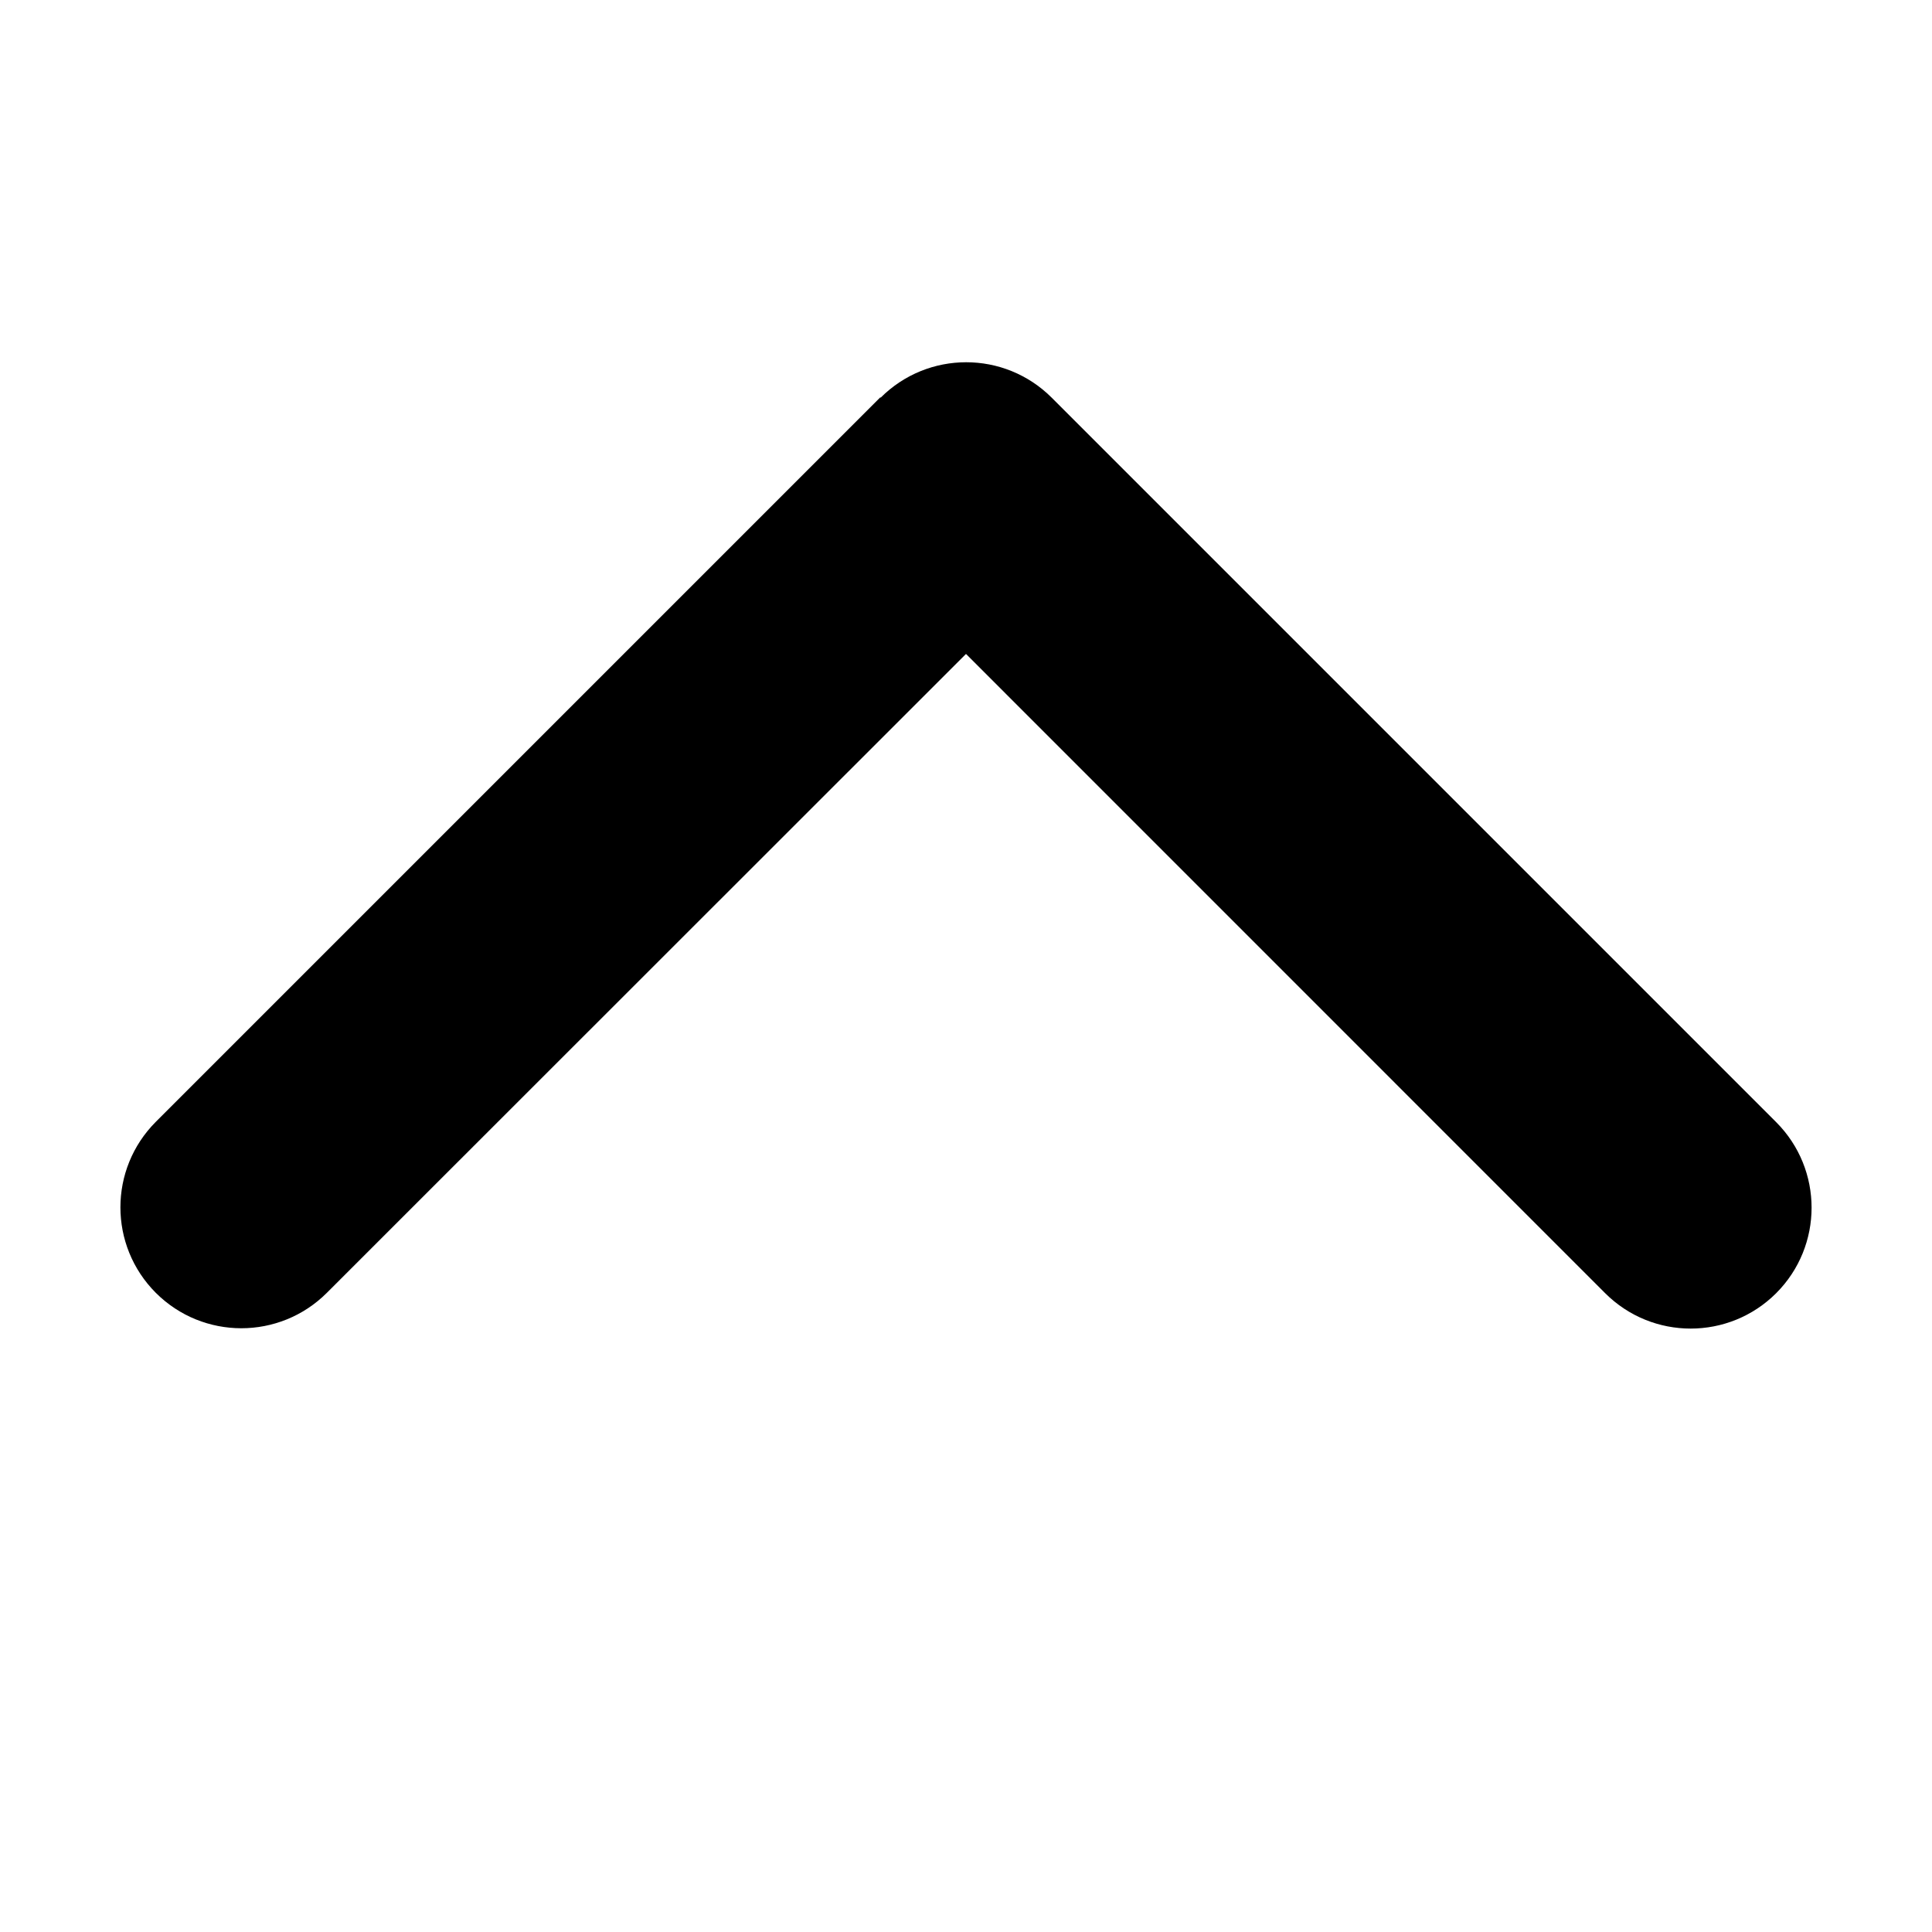 <?xml version="1.0" encoding="UTF-8"?>
<svg xmlns="http://www.w3.org/2000/svg" xmlns:xlink="http://www.w3.org/1999/xlink" width="23px" height="23px" viewBox="0 0 23 23" version="1.1">
<g id="surface1">
<path style=" stroke:none;fill-rule:nonzero;fill:rgb(0%,0%,0%);fill-opacity:1;" d="M 10.484 4.734 C 11.047 4.172 11.957 4.172 12.52 4.734 L 21.145 13.359 C 21.707 13.922 21.707 14.832 21.145 15.395 C 20.582 15.957 19.672 15.957 19.109 15.395 L 11.5 7.785 L 3.891 15.391 C 3.328 15.953 2.418 15.953 1.855 15.391 C 1.293 14.828 1.293 13.918 1.855 13.355 L 10.48 4.73 Z M 10.484 4.734 "/>
</g>
</svg>

